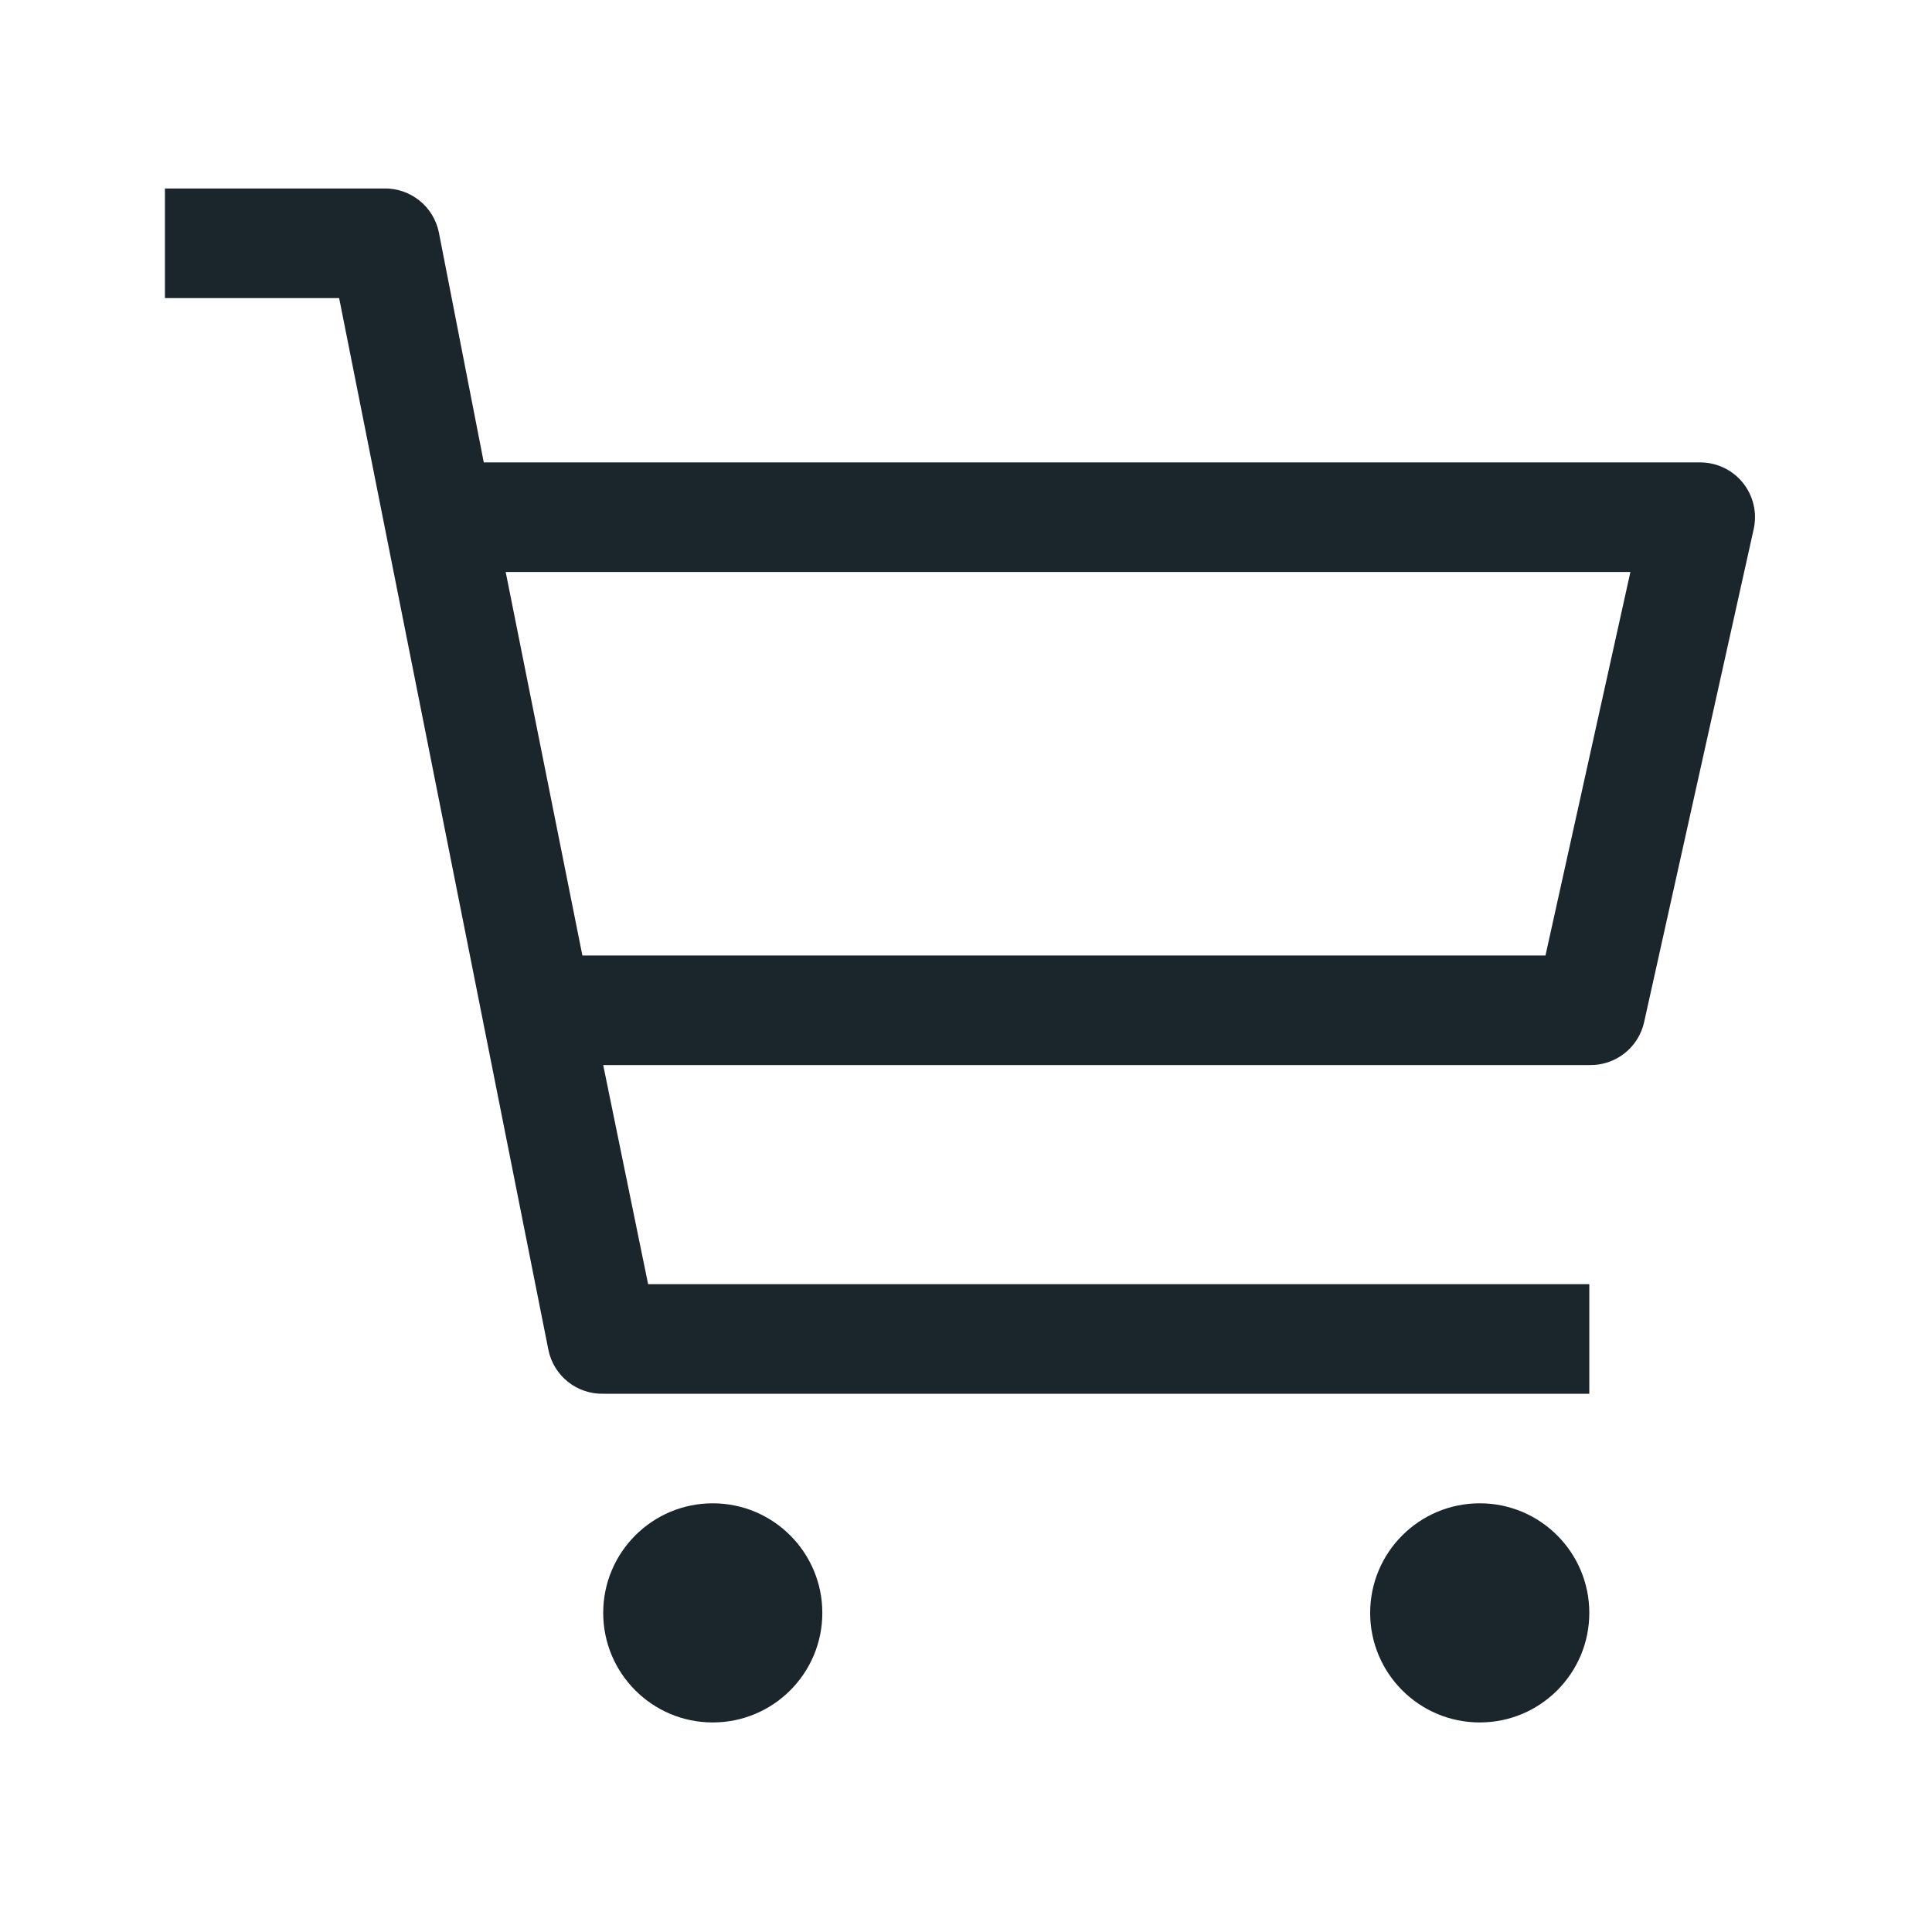 <svg width="82" height="82" viewBox="0 0 82 82" fill="none" xmlns="http://www.w3.org/2000/svg">
<path d="M30.252 73.106C32.82 73.106 34.902 71.024 34.902 68.456C34.902 65.887 32.82 63.805 30.252 63.805C27.684 63.805 25.602 65.887 25.602 68.456C25.602 71.024 27.684 73.106 30.252 73.106Z" fill="#1B262C"/>
<path d="M62.805 73.106C65.373 73.106 67.455 71.024 67.455 68.456C67.455 65.887 65.373 63.805 62.805 63.805C60.236 63.805 58.154 65.887 58.154 68.456C58.154 71.024 60.236 73.106 62.805 73.106Z" fill="#1B262C"/>
<path d="M72.105 19.626H20.533L18.626 9.861C18.517 9.328 18.225 8.849 17.8 8.51C17.375 8.17 16.845 7.989 16.301 8H7V12.651H14.394L23.276 57.295C23.385 57.828 23.677 58.306 24.102 58.646C24.527 58.986 25.058 59.166 25.602 59.155H67.455V54.504H27.508L25.602 45.204H67.455C67.993 45.217 68.518 45.043 68.942 44.712C69.366 44.382 69.662 43.914 69.78 43.39L74.431 22.463C74.508 22.118 74.507 21.76 74.425 21.416C74.344 21.072 74.185 20.75 73.961 20.477C73.737 20.203 73.453 19.985 73.131 19.837C72.81 19.69 72.459 19.618 72.105 19.626ZM65.595 40.553H24.718L21.463 24.277H69.199L65.595 40.553Z" fill="#1B262C"/>
</svg>
